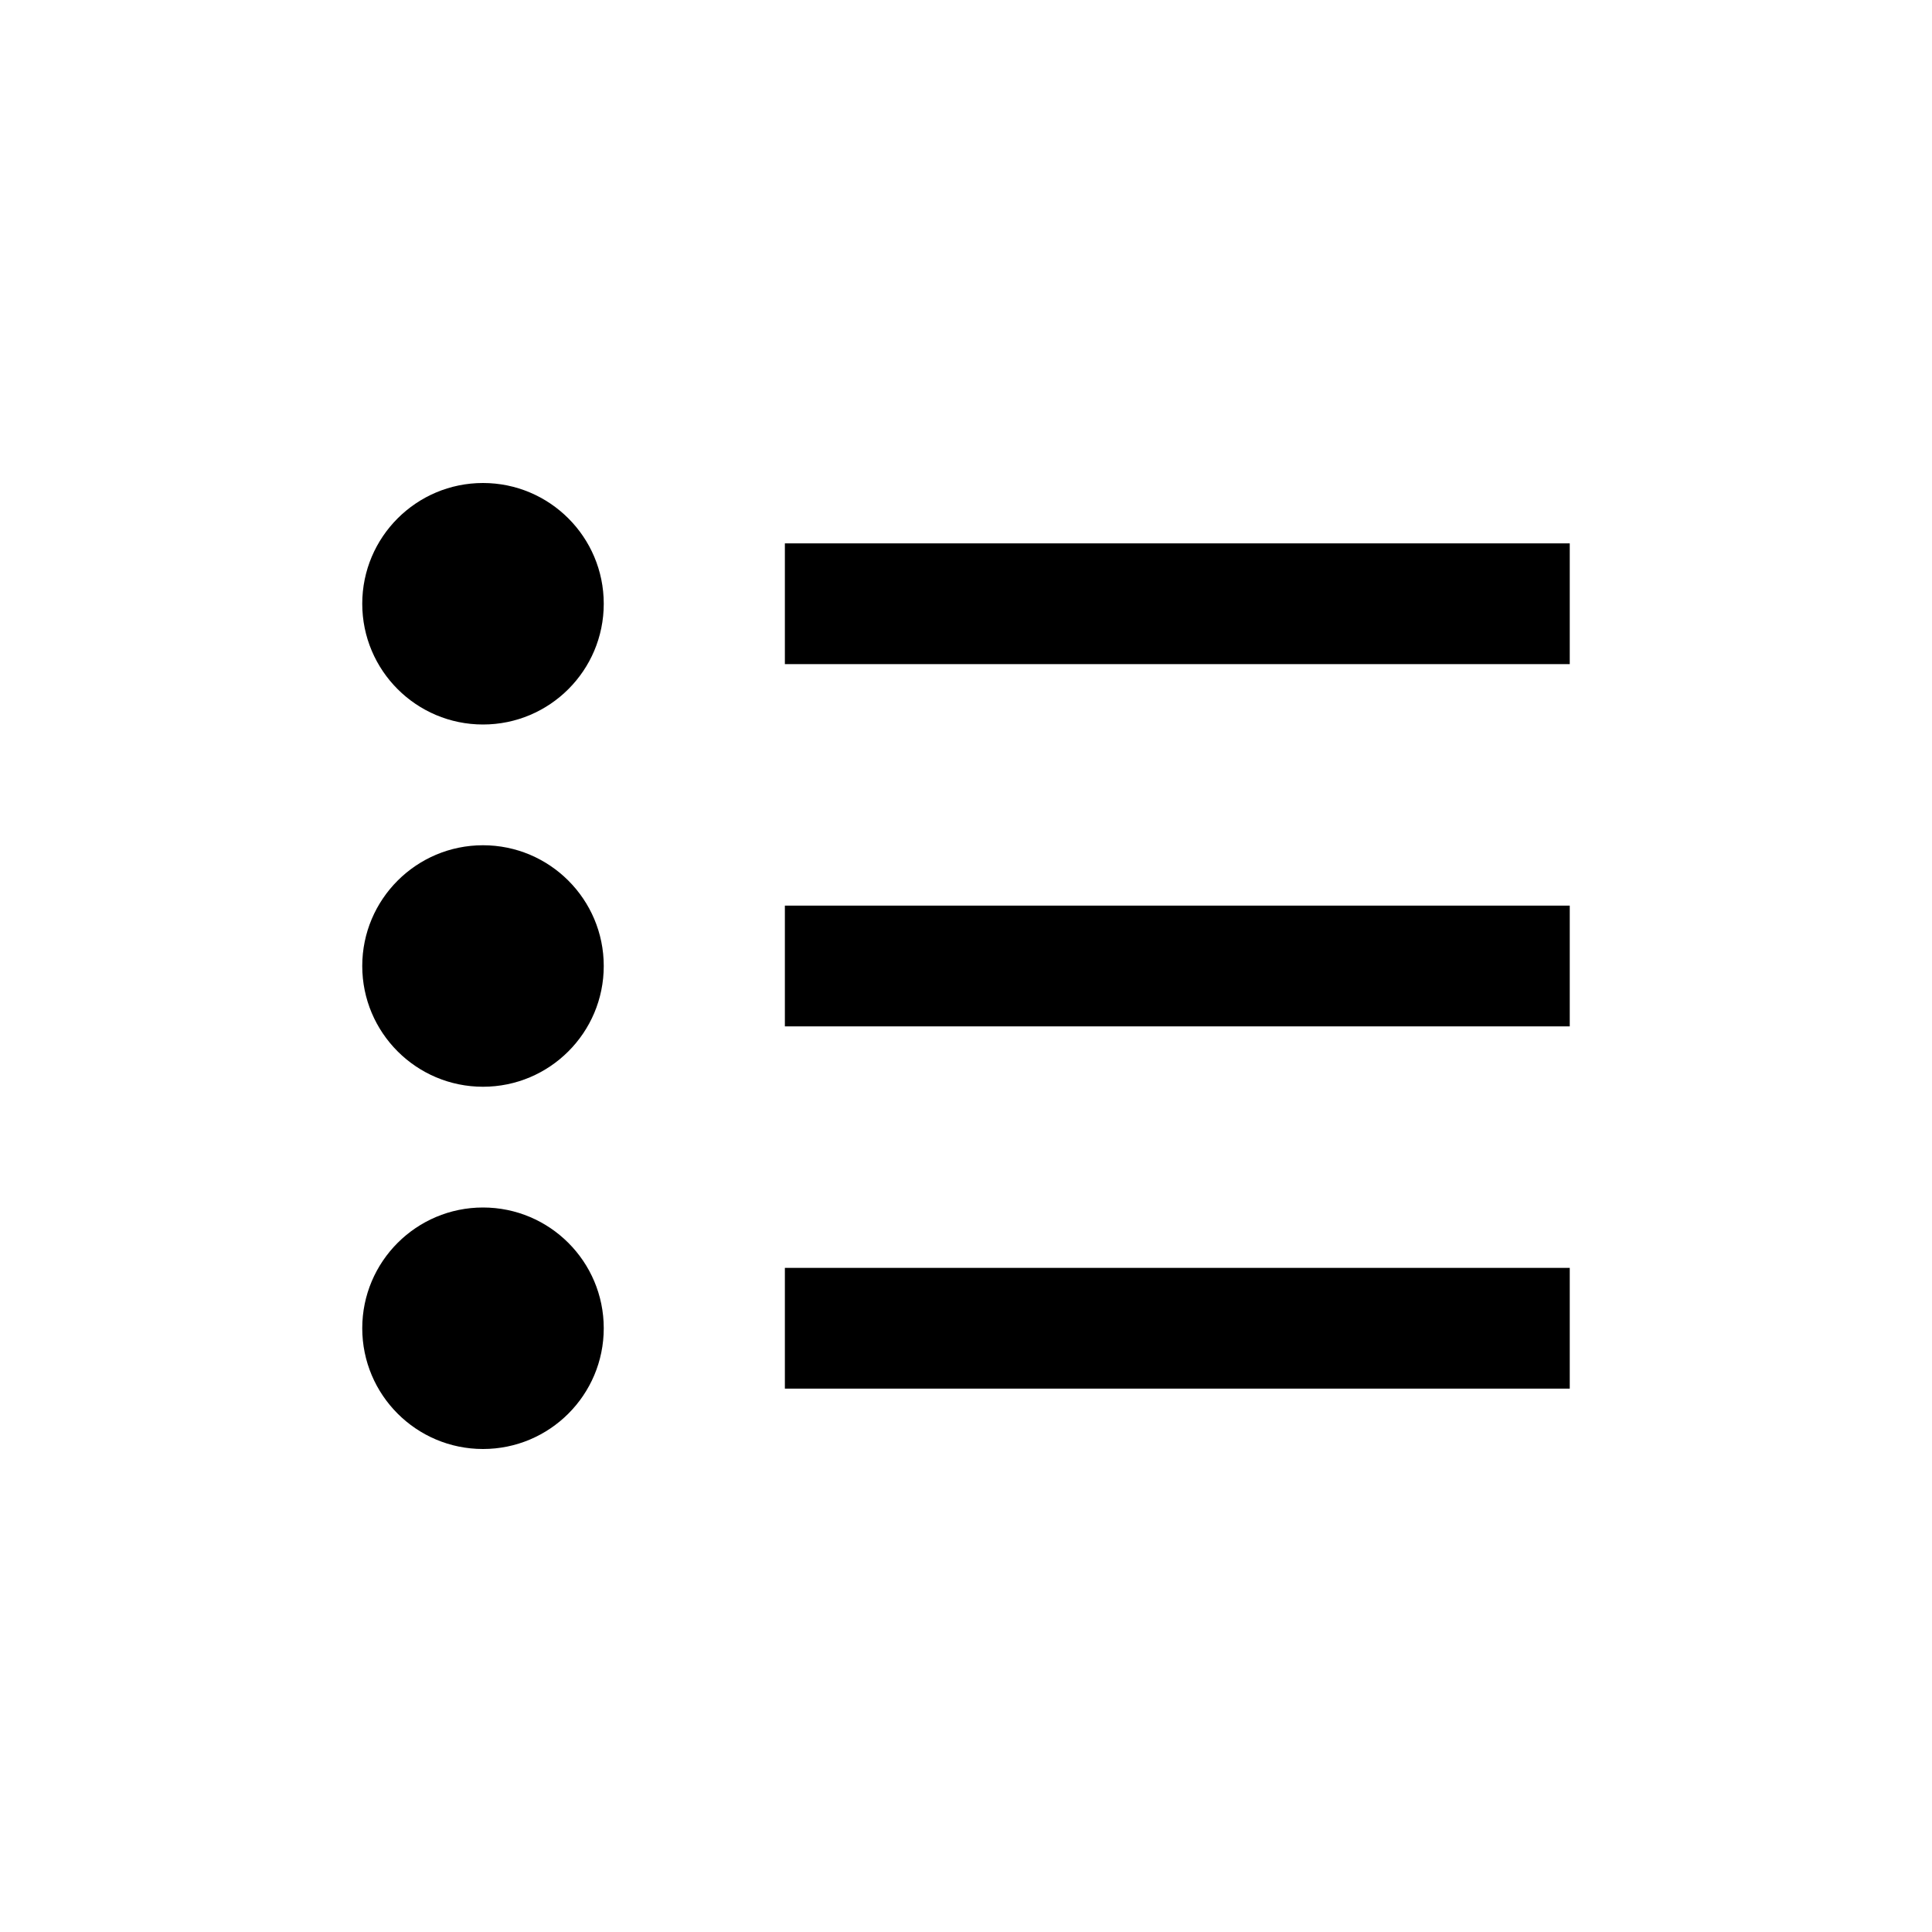 <?xml version="1.0" encoding="utf-8"?>
<!-- Generated by IcoMoon.io -->
<!DOCTYPE svg PUBLIC "-//W3C//DTD SVG 1.1//EN" "http://www.w3.org/Graphics/SVG/1.1/DTD/svg11.dtd">
<svg version="1.1" xmlns="http://www.w3.org/2000/svg" xmlns:xlink="http://www.w3.org/1999/xlink" width="32" height="32" viewBox="0 0 32 32">
<g>
</g>
	<path d="M13 11v-2h13v2h-13z" fill="#000000" />
	<path d="M8 20c1.104 0 2 0.896 2 2s-0.896 2-2 2-2-0.896-2-2 0.896-2 2-2z" fill="#000000" />
	<path d="M8 14c1.104 0 2 0.896 2 2s-0.896 2-2 2-2-0.896-2-2 0.896-2 2-2z" fill="#000000" />
	<path d="M8 8c1.104 0 2 0.896 2 2 0 1.105-0.896 2-2 2s-2-0.895-2-2c0-1.104 0.896-2 2-2z" fill="#000000" />
	<path d="M13 23v-2h13v2h-13z" fill="#000000" />
	<path d="M13 17v-2h13v2h-13z" fill="#000000" />
</svg>

